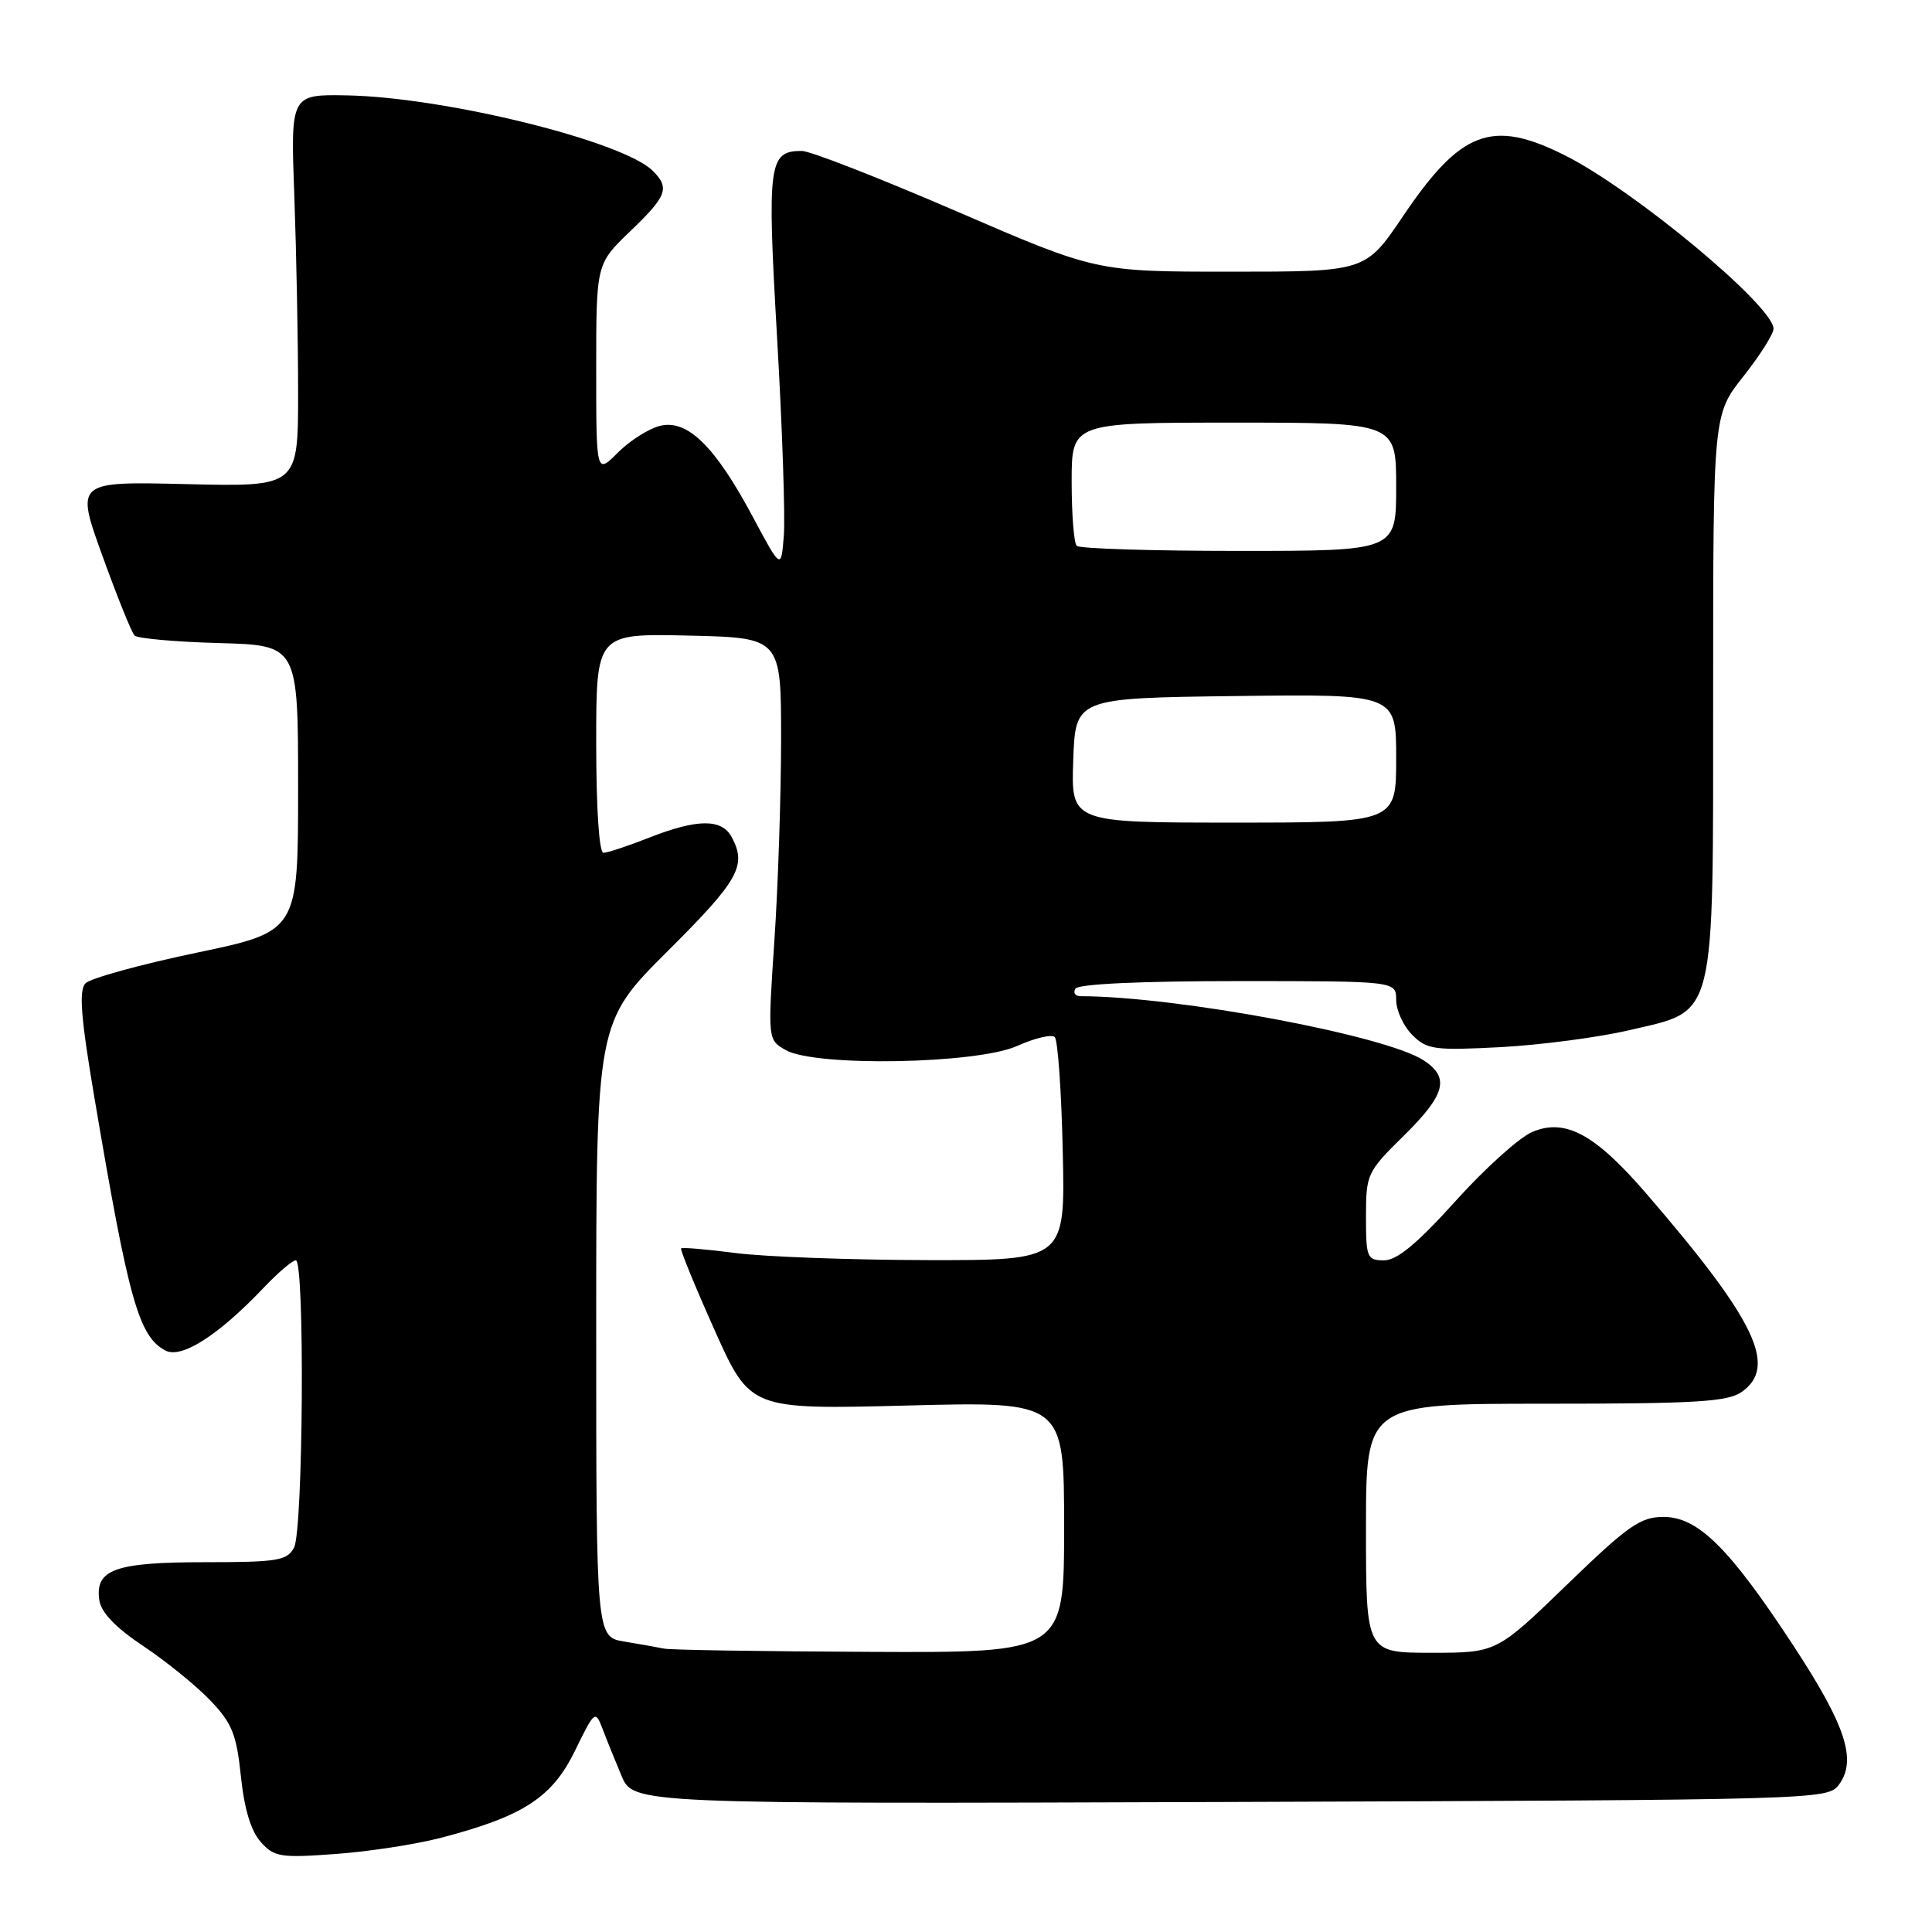 <?xml version="1.0" encoding="UTF-8" standalone="no"?>
<!DOCTYPE svg PUBLIC "-//W3C//DTD SVG 1.1//EN" "http://www.w3.org/Graphics/SVG/1.1/DTD/svg11.dtd" >
<svg xmlns="http://www.w3.org/2000/svg" xmlns:xlink="http://www.w3.org/1999/xlink" version="1.1" viewBox="0 0 256 256">
 <g >
 <path fill="currentColor"
d=" M 58.50 243.50 C 69.35 240.66 73.17 238.17 76.18 232.00 C 78.76 226.70 78.89 226.59 79.81 229.00 C 80.33 230.38 81.47 233.20 82.34 235.27 C 83.91 239.04 83.91 239.04 163.04 238.77 C 240.84 238.50 242.19 238.47 243.65 236.50 C 246.08 233.25 244.59 228.67 237.69 218.14 C 229.16 205.12 225.01 201.00 220.42 201.00 C 217.36 201.00 215.73 202.14 207.61 210.00 C 198.30 219.00 198.30 219.00 189.65 219.00 C 181.00 219.00 181.00 219.00 181.00 202.50 C 181.00 186.00 181.00 186.00 204.78 186.00 C 224.68 186.00 228.92 185.75 230.78 184.44 C 235.58 181.08 232.65 174.97 218.14 158.15 C 211.35 150.28 207.44 148.16 203.07 149.97 C 201.37 150.67 196.79 154.79 192.89 159.12 C 187.78 164.79 185.12 167.00 183.39 167.00 C 181.14 167.00 181.00 166.65 181.00 161.21 C 181.00 155.59 181.14 155.28 186.00 150.50 C 191.55 145.03 192.14 142.79 188.64 140.50 C 183.58 137.19 156.04 132.04 143.19 132.00 C 142.47 132.00 142.16 131.55 142.50 131.00 C 142.88 130.38 151.18 130.00 164.06 130.00 C 185.00 130.00 185.00 130.00 185.00 132.50 C 185.00 133.88 185.96 135.96 187.13 137.13 C 189.08 139.08 190.03 139.21 198.88 138.75 C 204.17 138.46 211.80 137.46 215.82 136.52 C 227.51 133.78 226.99 135.86 227.00 91.72 C 227.00 54.94 227.00 54.94 231.00 49.88 C 233.20 47.10 235.00 44.25 235.00 43.56 C 235.00 40.55 216.47 25.14 207.35 20.58 C 197.68 15.73 193.57 17.28 185.89 28.67 C 180.94 36.00 180.94 36.00 163.09 36.00 C 145.25 36.00 145.25 36.00 126.75 28.00 C 116.57 23.60 107.35 20.00 106.25 20.00 C 101.84 20.00 101.63 21.58 102.97 44.77 C 103.66 56.72 104.06 68.53 103.86 71.00 C 103.50 75.50 103.50 75.50 99.70 68.39 C 94.73 59.10 91.06 55.52 87.44 56.43 C 85.96 56.80 83.45 58.39 81.87 59.97 C 79.00 62.85 79.00 62.85 79.00 48.91 C 79.00 34.97 79.00 34.97 83.50 30.65 C 88.38 25.97 88.78 24.92 86.50 22.64 C 82.57 18.71 59.00 12.89 46.00 12.64 C 38.50 12.50 38.50 12.50 39.00 26.00 C 39.27 33.42 39.50 45.12 39.50 52.00 C 39.50 64.50 39.50 64.50 24.76 64.15 C 10.01 63.79 10.01 63.79 13.57 73.65 C 15.53 79.07 17.44 83.82 17.83 84.21 C 18.21 84.60 23.24 85.05 29.01 85.21 C 39.50 85.50 39.50 85.50 39.50 104.46 C 39.50 123.43 39.50 123.43 26.00 126.25 C 18.57 127.81 11.97 129.63 11.33 130.29 C 10.43 131.22 10.70 134.77 12.52 145.50 C 17.06 172.36 18.38 177.06 21.91 178.95 C 24.03 180.08 28.93 176.96 34.95 170.62 C 36.84 168.63 38.75 167.00 39.20 167.00 C 40.40 167.00 40.18 202.79 38.96 205.07 C 38.04 206.79 36.78 207.00 27.16 207.00 C 15.24 207.00 12.57 207.96 13.16 212.03 C 13.39 213.66 15.30 215.65 19.00 218.12 C 22.02 220.14 26.02 223.38 27.87 225.32 C 30.75 228.33 31.34 229.80 31.92 235.37 C 32.37 239.70 33.25 242.62 34.55 244.07 C 36.34 246.07 37.15 246.20 44.50 245.66 C 48.90 245.34 55.20 244.37 58.50 243.50 Z  M 88.00 218.45 C 87.17 218.28 84.81 217.86 82.75 217.52 C 79.00 216.91 79.00 216.91 79.00 176.18 C 79.00 135.46 79.00 135.46 88.50 126.00 C 97.89 116.64 98.98 114.71 96.96 110.93 C 95.64 108.46 92.40 108.48 86.00 111.00 C 83.21 112.10 80.49 113.00 79.96 113.00 C 79.39 113.00 79.00 107.12 79.00 98.47 C 79.00 83.94 79.00 83.94 91.25 84.22 C 103.50 84.50 103.50 84.50 103.50 98.00 C 103.49 105.42 103.10 117.41 102.61 124.64 C 101.73 137.78 101.73 137.78 104.11 139.14 C 108.04 141.38 129.46 140.99 134.79 138.59 C 137.12 137.54 139.35 137.02 139.76 137.42 C 140.17 137.83 140.65 144.65 140.82 152.58 C 141.15 167.00 141.15 167.00 122.82 166.97 C 112.75 166.95 101.36 166.53 97.52 166.04 C 93.67 165.54 90.41 165.26 90.25 165.42 C 90.10 165.57 92.09 170.44 94.68 176.23 C 99.40 186.77 99.40 186.77 120.20 186.24 C 141.00 185.70 141.00 185.70 141.00 202.35 C 141.00 219.00 141.00 219.00 115.25 218.88 C 101.09 218.82 88.83 218.63 88.00 218.45 Z  M 142.21 100.75 C 142.50 92.50 142.50 92.50 163.75 92.23 C 185.00 91.96 185.00 91.96 185.00 100.48 C 185.00 109.00 185.00 109.00 163.46 109.00 C 141.92 109.00 141.92 109.00 142.21 100.75 Z  M 142.67 72.33 C 142.30 71.97 142.00 68.14 142.00 63.83 C 142.00 56.00 142.00 56.00 163.50 56.00 C 185.00 56.00 185.00 56.00 185.00 64.50 C 185.00 73.00 185.00 73.00 164.17 73.00 C 152.71 73.00 143.03 72.70 142.67 72.33 Z "/>
</g>
</svg>